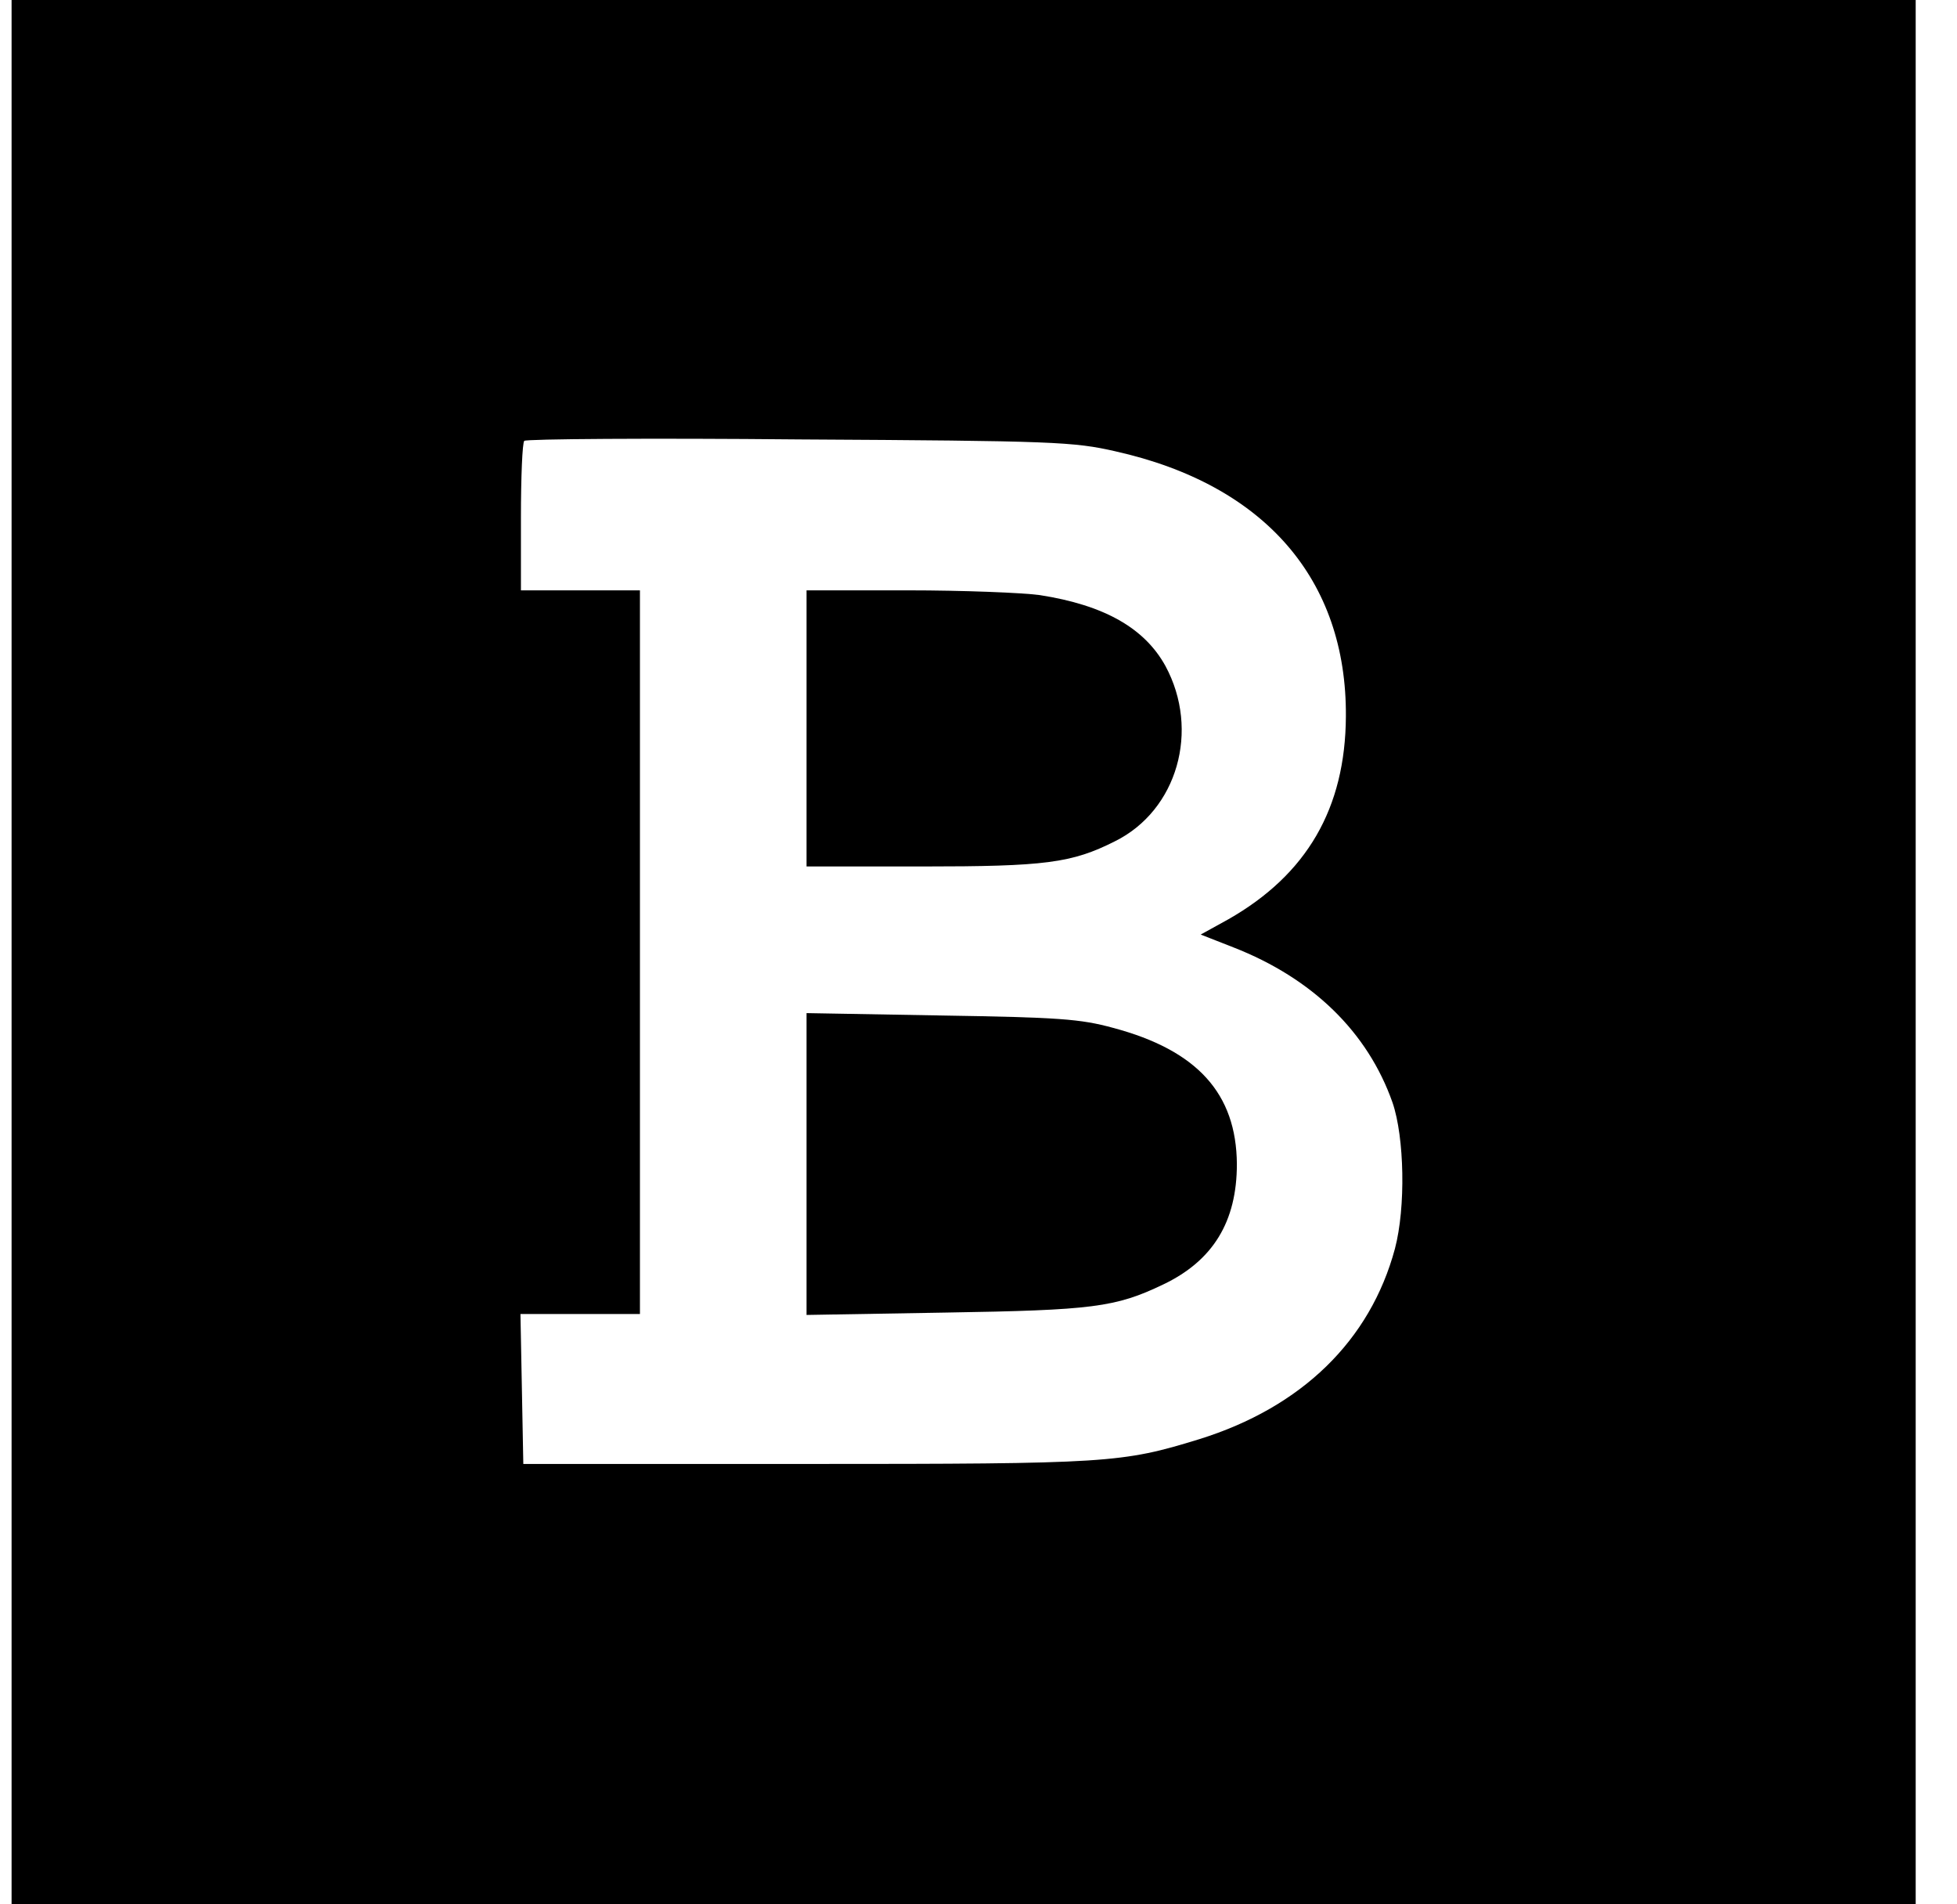 <svg width="37" height="36" fill="none" xmlns="http://www.w3.org/2000/svg"><g clip-path="url(#clip0)" fill="#000"><path d="M.219 18v18h36V0h-36v18zm20.87-9.468c2.818.63 4.375 2.421 4.357 5.013-.01 1.737-.738 2.988-2.223 3.834l-.522.288.62.243c1.495.585 2.539 1.602 3.007 2.934.225.657.252 1.98.045 2.763-.468 1.737-1.764 2.997-3.7 3.6-1.466.45-1.7.468-7.424.468H9.894l-.027-1.422-.027-1.413h2.259V11.16h-2.25V9.783c0-.765.027-1.413.063-1.449.036-.036 2.376-.054 5.202-.027 4.824.027 5.184.045 5.976.225z"/><path d="M15.249 13.77v2.61h2.187c2.322 0 2.826-.063 3.645-.477 1.179-.585 1.61-2.097.954-3.312-.396-.72-1.161-1.152-2.376-1.341-.324-.045-1.45-.09-2.493-.09h-1.917v2.61zm0 8.235v2.853l2.637-.045c2.772-.045 3.204-.099 4.104-.53.945-.45 1.395-1.189 1.395-2.278-.01-1.332-.747-2.15-2.34-2.574-.621-.17-1.026-.198-3.25-.234l-2.546-.045v2.853z"/></g><defs><clipPath id="clip0"><path fill="#fff" transform="translate(.219)" d="M0 0h36v36H0z"/></clipPath></defs></svg>